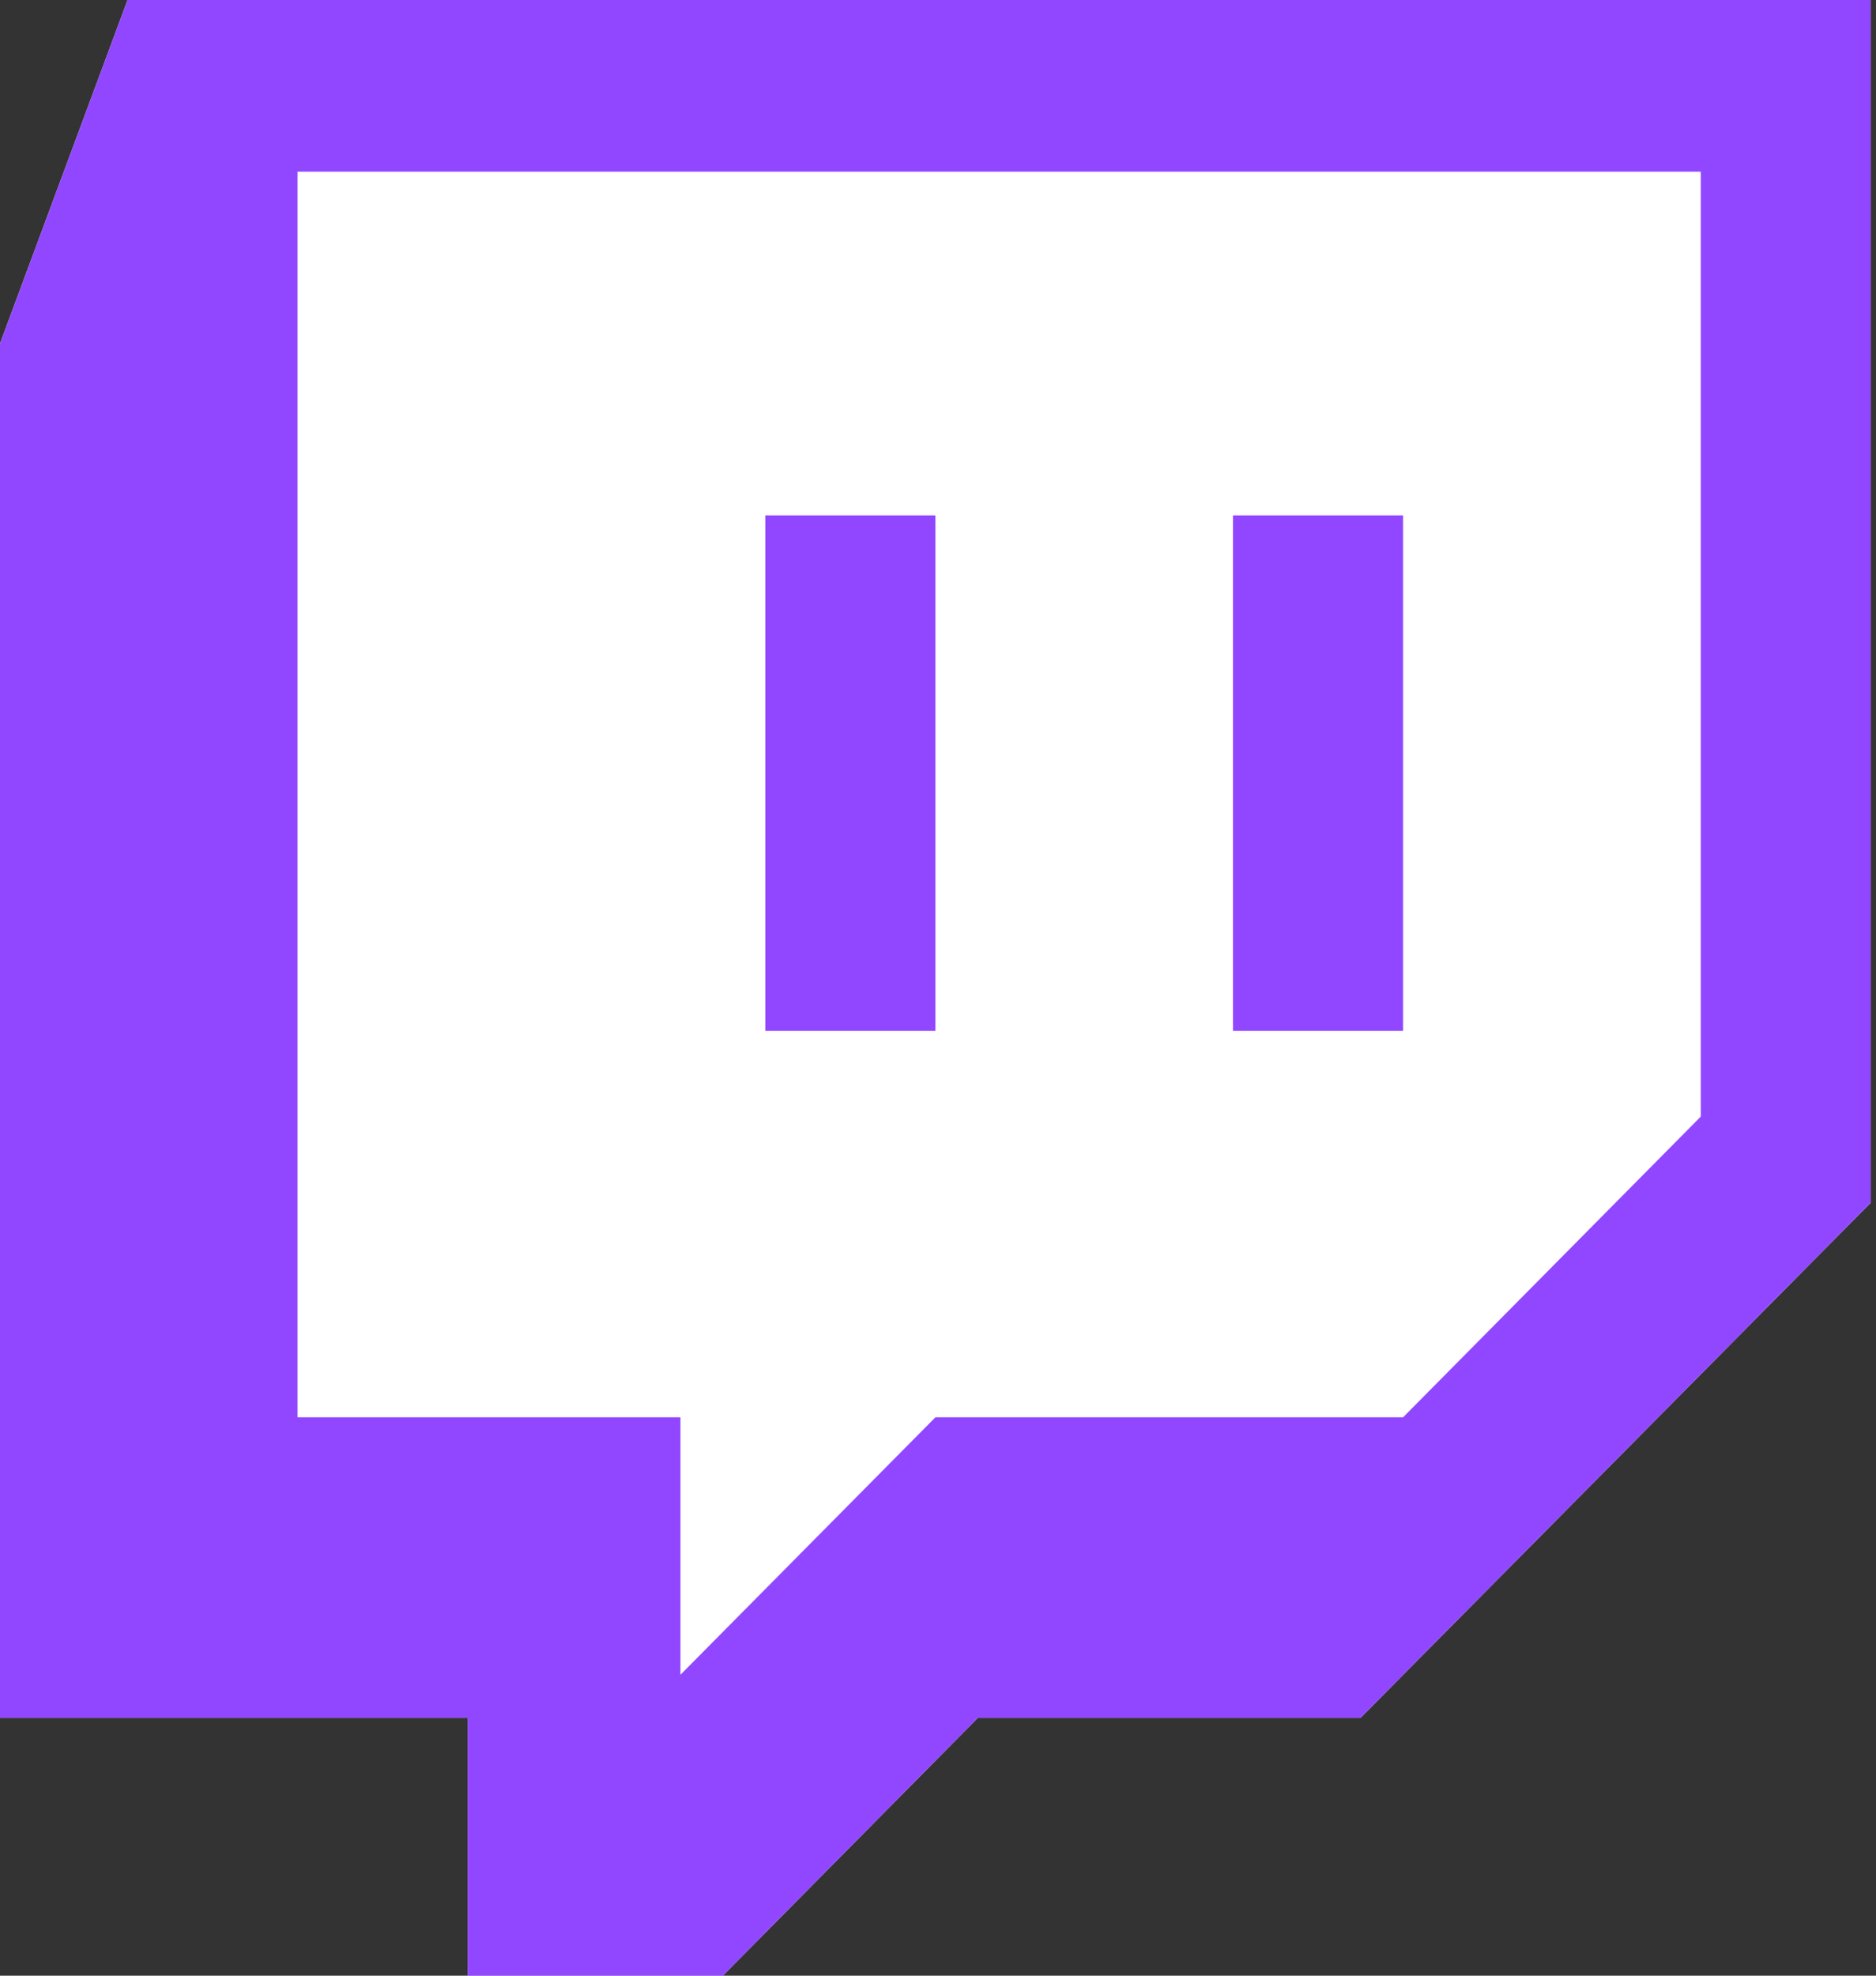 <?xml version="1.0" encoding="UTF-8"?>
<svg width="76px" height="80px" viewBox="0 0 76 80" version="1.1" xmlns="http://www.w3.org/2000/svg" xmlns:xlink="http://www.w3.org/1999/xlink">
    <rect x="0" y="0" width="76" height="80" fill="#333333" stroke="none"/>
    <title>icons / social / twitch</title>
    <g id="icons-/-social-/-twitch" stroke="none" stroke-width="1" fill="none" fill-rule="evenodd">
        <polygon id="Path" fill="#FFFFFF" points="5.168 7.10542736e-15 -2.77111667e-13 13.913 -2.77111667e-13 69.56 18.942 69.56 18.942 80 29.284 80 39.615 69.56 55.117 69.56 75.789 48.699 75.789 7.10542736e-15"></polygon>
        <path d="M5.168,0 L0,13.913 L0,69.56 L18.942,69.56 L18.942,80 L29.284,80 L39.615,69.56 L55.117,69.56 L75.789,48.699 L75.789,0 L5.168,0 Z M12.054,6.952 L68.901,6.952 L68.901,45.214 L56.84,57.39 L37.895,57.39 L27.566,67.815 L27.566,57.39 L12.054,57.39 L12.054,6.952 Z M31.004,41.74 L37.895,41.74 L37.895,20.873 L31.004,20.873 L31.004,41.74 Z M49.951,41.74 L56.84,41.74 L56.84,20.873 L49.951,20.873 L49.951,41.74 Z" id="Shape" fill="#9147FF" fill-rule="nonzero"></path>
    </g>
</svg>